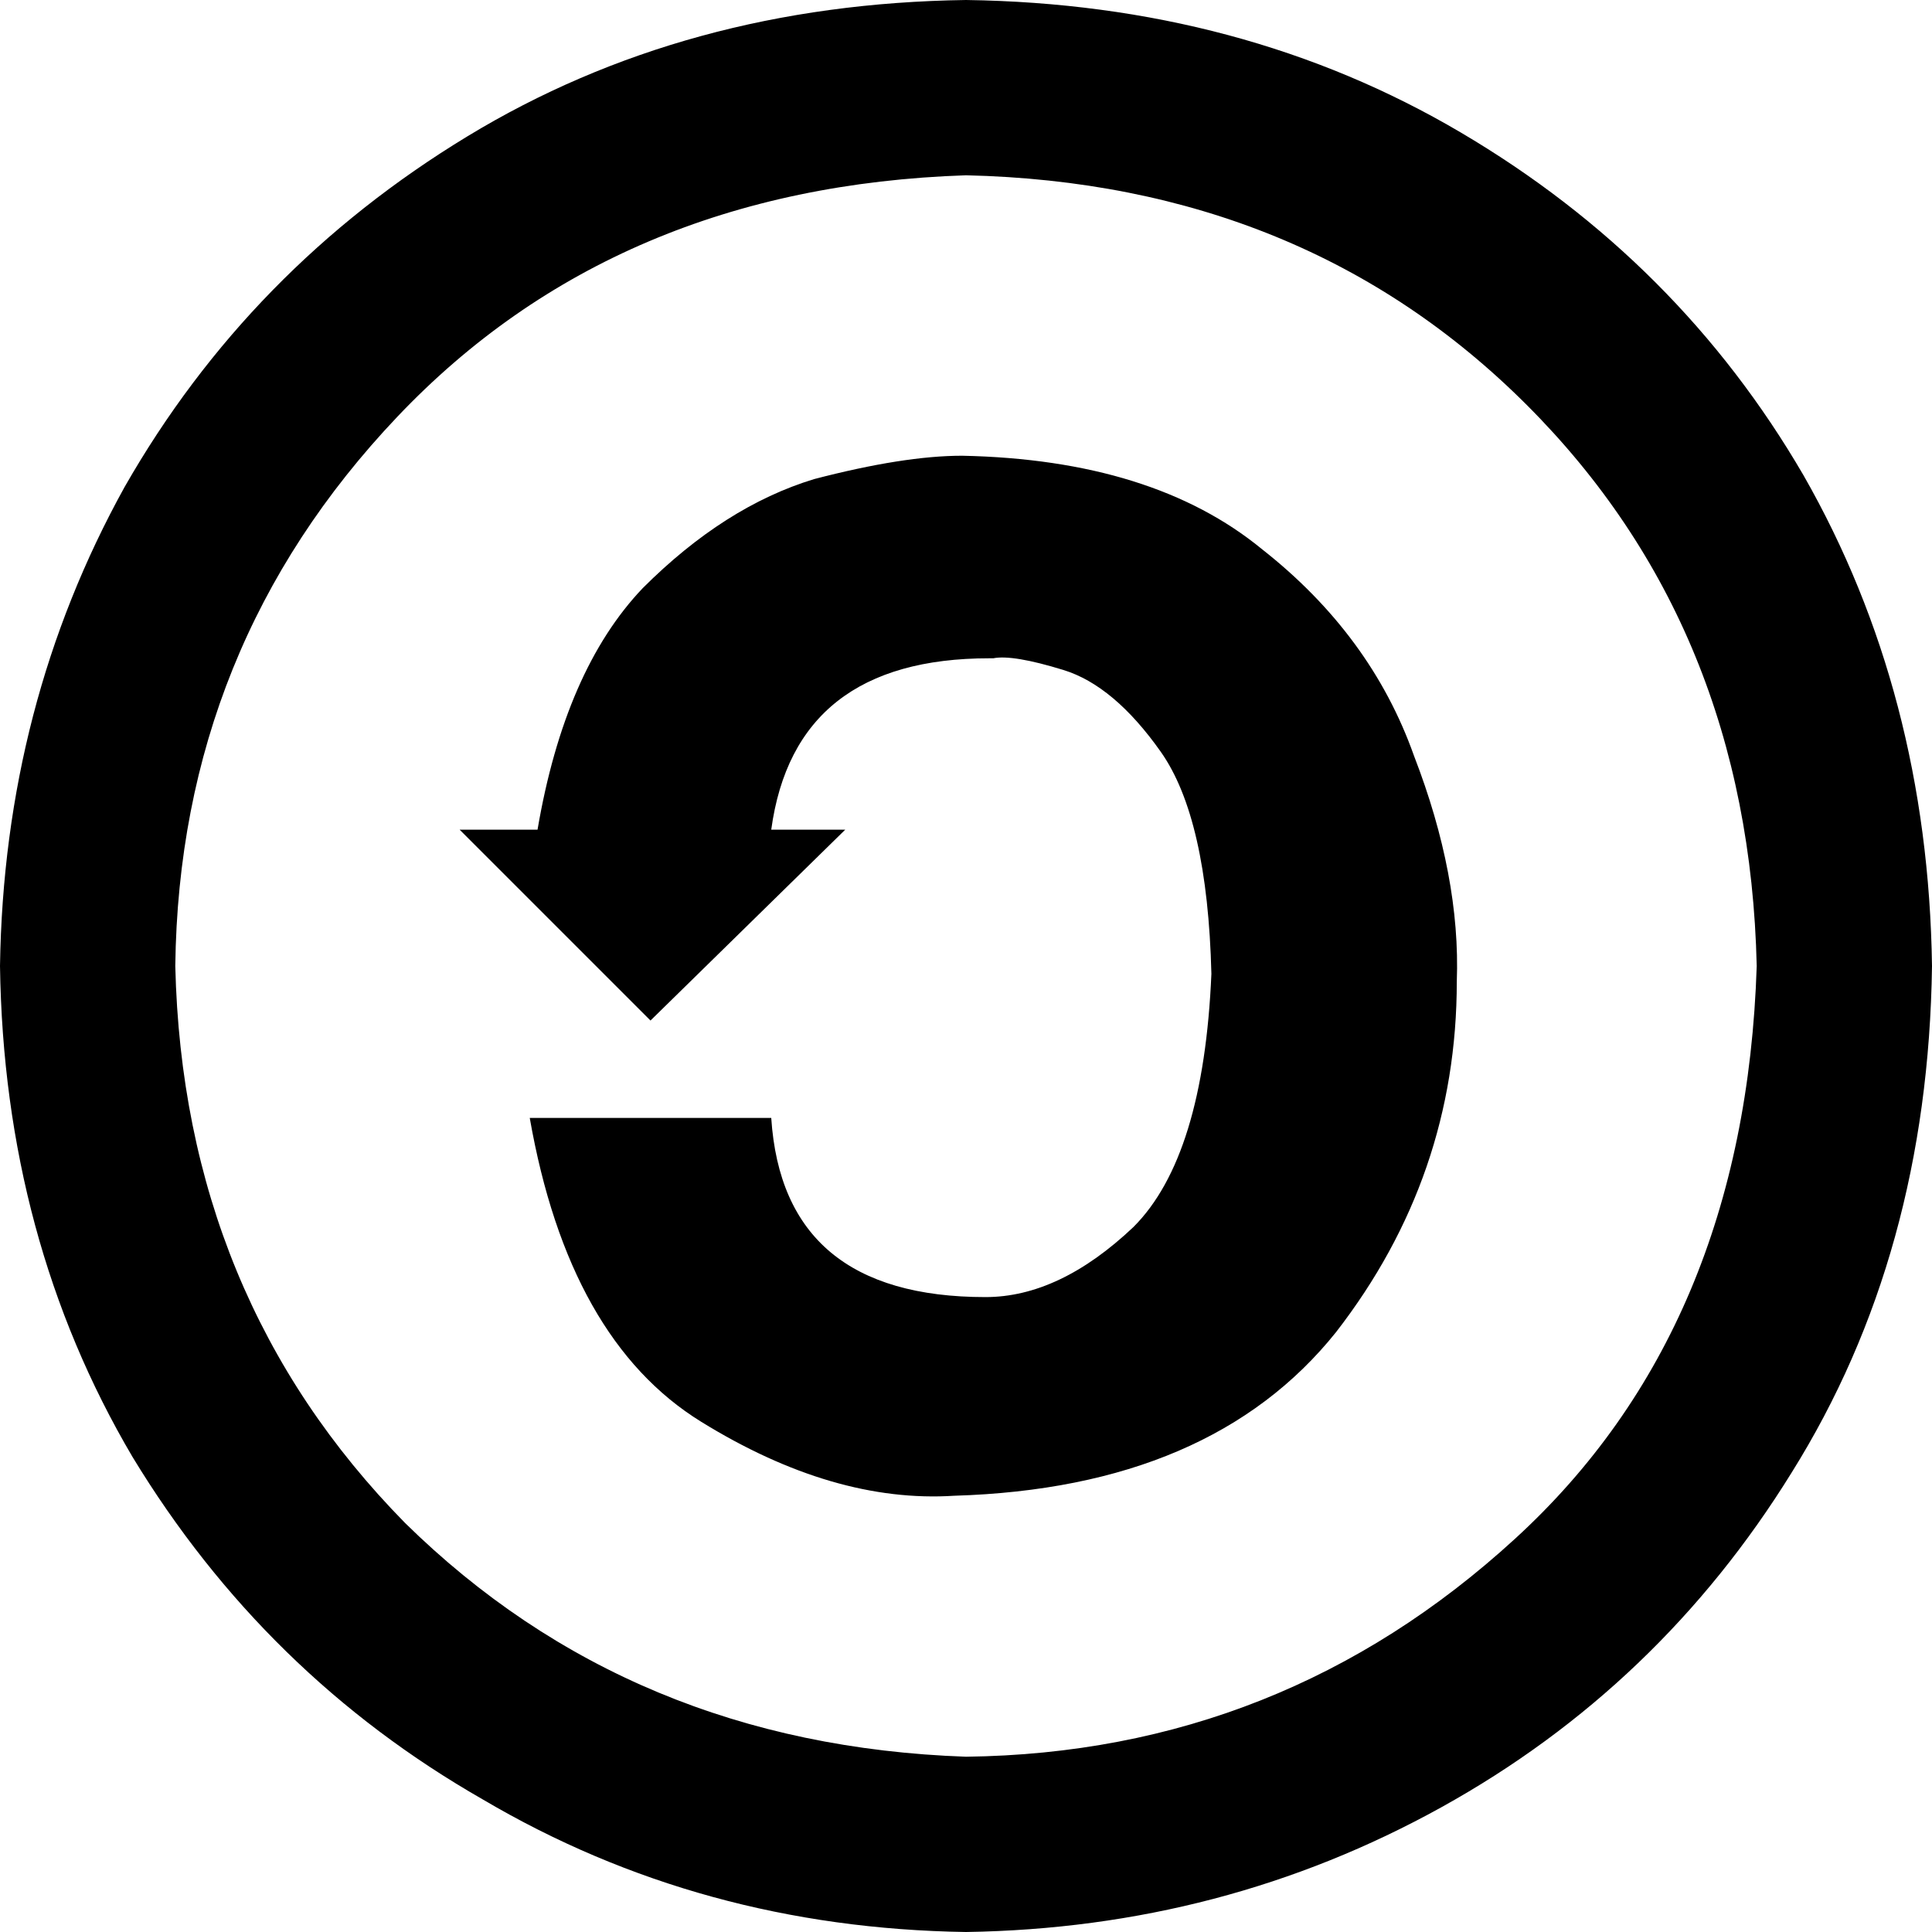 <svg xmlns="http://www.w3.org/2000/svg" viewBox="0 0 512 512">
  <path d="M 256 0 Q 329.29 1.032 387.097 35.097 L 387.097 35.097 L 387.097 35.097 Q 444.903 69.161 477.935 125.935 L 477.935 125.935 L 477.935 125.935 Q 510.968 183.742 512 256 Q 510.968 332.387 474.839 390.194 Q 439.742 446.968 381.935 478.968 Q 324.129 510.968 256 512 Q 185.806 510.968 128 476.903 Q 70.194 443.871 35.097 386.065 Q 1.032 328.258 0 256 Q 1.032 186.839 33.032 129.032 Q 66.065 71.226 123.871 36.129 Q 181.677 1.032 256 0 L 256 0 Z M 256 46.452 Q 163.097 49.548 105.29 110.452 L 105.29 110.452 L 105.29 110.452 Q 47.484 171.355 46.452 256 Q 48.516 343.742 107.355 403.613 Q 167.226 462.452 256 465.548 Q 339.613 464.516 401.548 407.742 Q 462.452 352 465.548 256 Q 463.484 166.194 404.645 107.355 Q 345.806 48.516 256 46.452 L 256 46.452 Z M 142.452 219.871 Q 149.677 177.548 170.323 155.871 L 170.323 155.871 L 170.323 155.871 Q 192 134.194 215.742 126.968 L 215.742 126.968 L 215.742 126.968 Q 239.484 120.774 254.968 120.774 Q 305.548 121.806 334.452 145.548 Q 363.355 168.258 374.71 200.258 Q 387.097 232.258 386.065 260.129 Q 386.065 311.742 354.065 353.032 Q 321.032 394.323 252.903 396.387 Q 220.903 398.452 185.806 376.774 Q 150.71 355.097 140.387 296.258 L 204.387 296.258 L 204.387 296.258 Q 207.484 343.742 261.161 343.742 Q 280.774 343.742 300.387 325.161 Q 318.968 306.581 321.032 258.065 Q 320 216.774 307.613 199.226 Q 295.226 181.677 281.806 177.548 Q 268.387 173.419 263.226 174.452 Q 262.194 174.452 262.194 174.452 Q 210.581 174.452 204.387 219.871 L 224 219.871 L 224 219.871 L 172.387 270.452 L 172.387 270.452 L 121.806 219.871 L 121.806 219.871 L 142.452 219.871 L 142.452 219.871 Z" />
</svg>